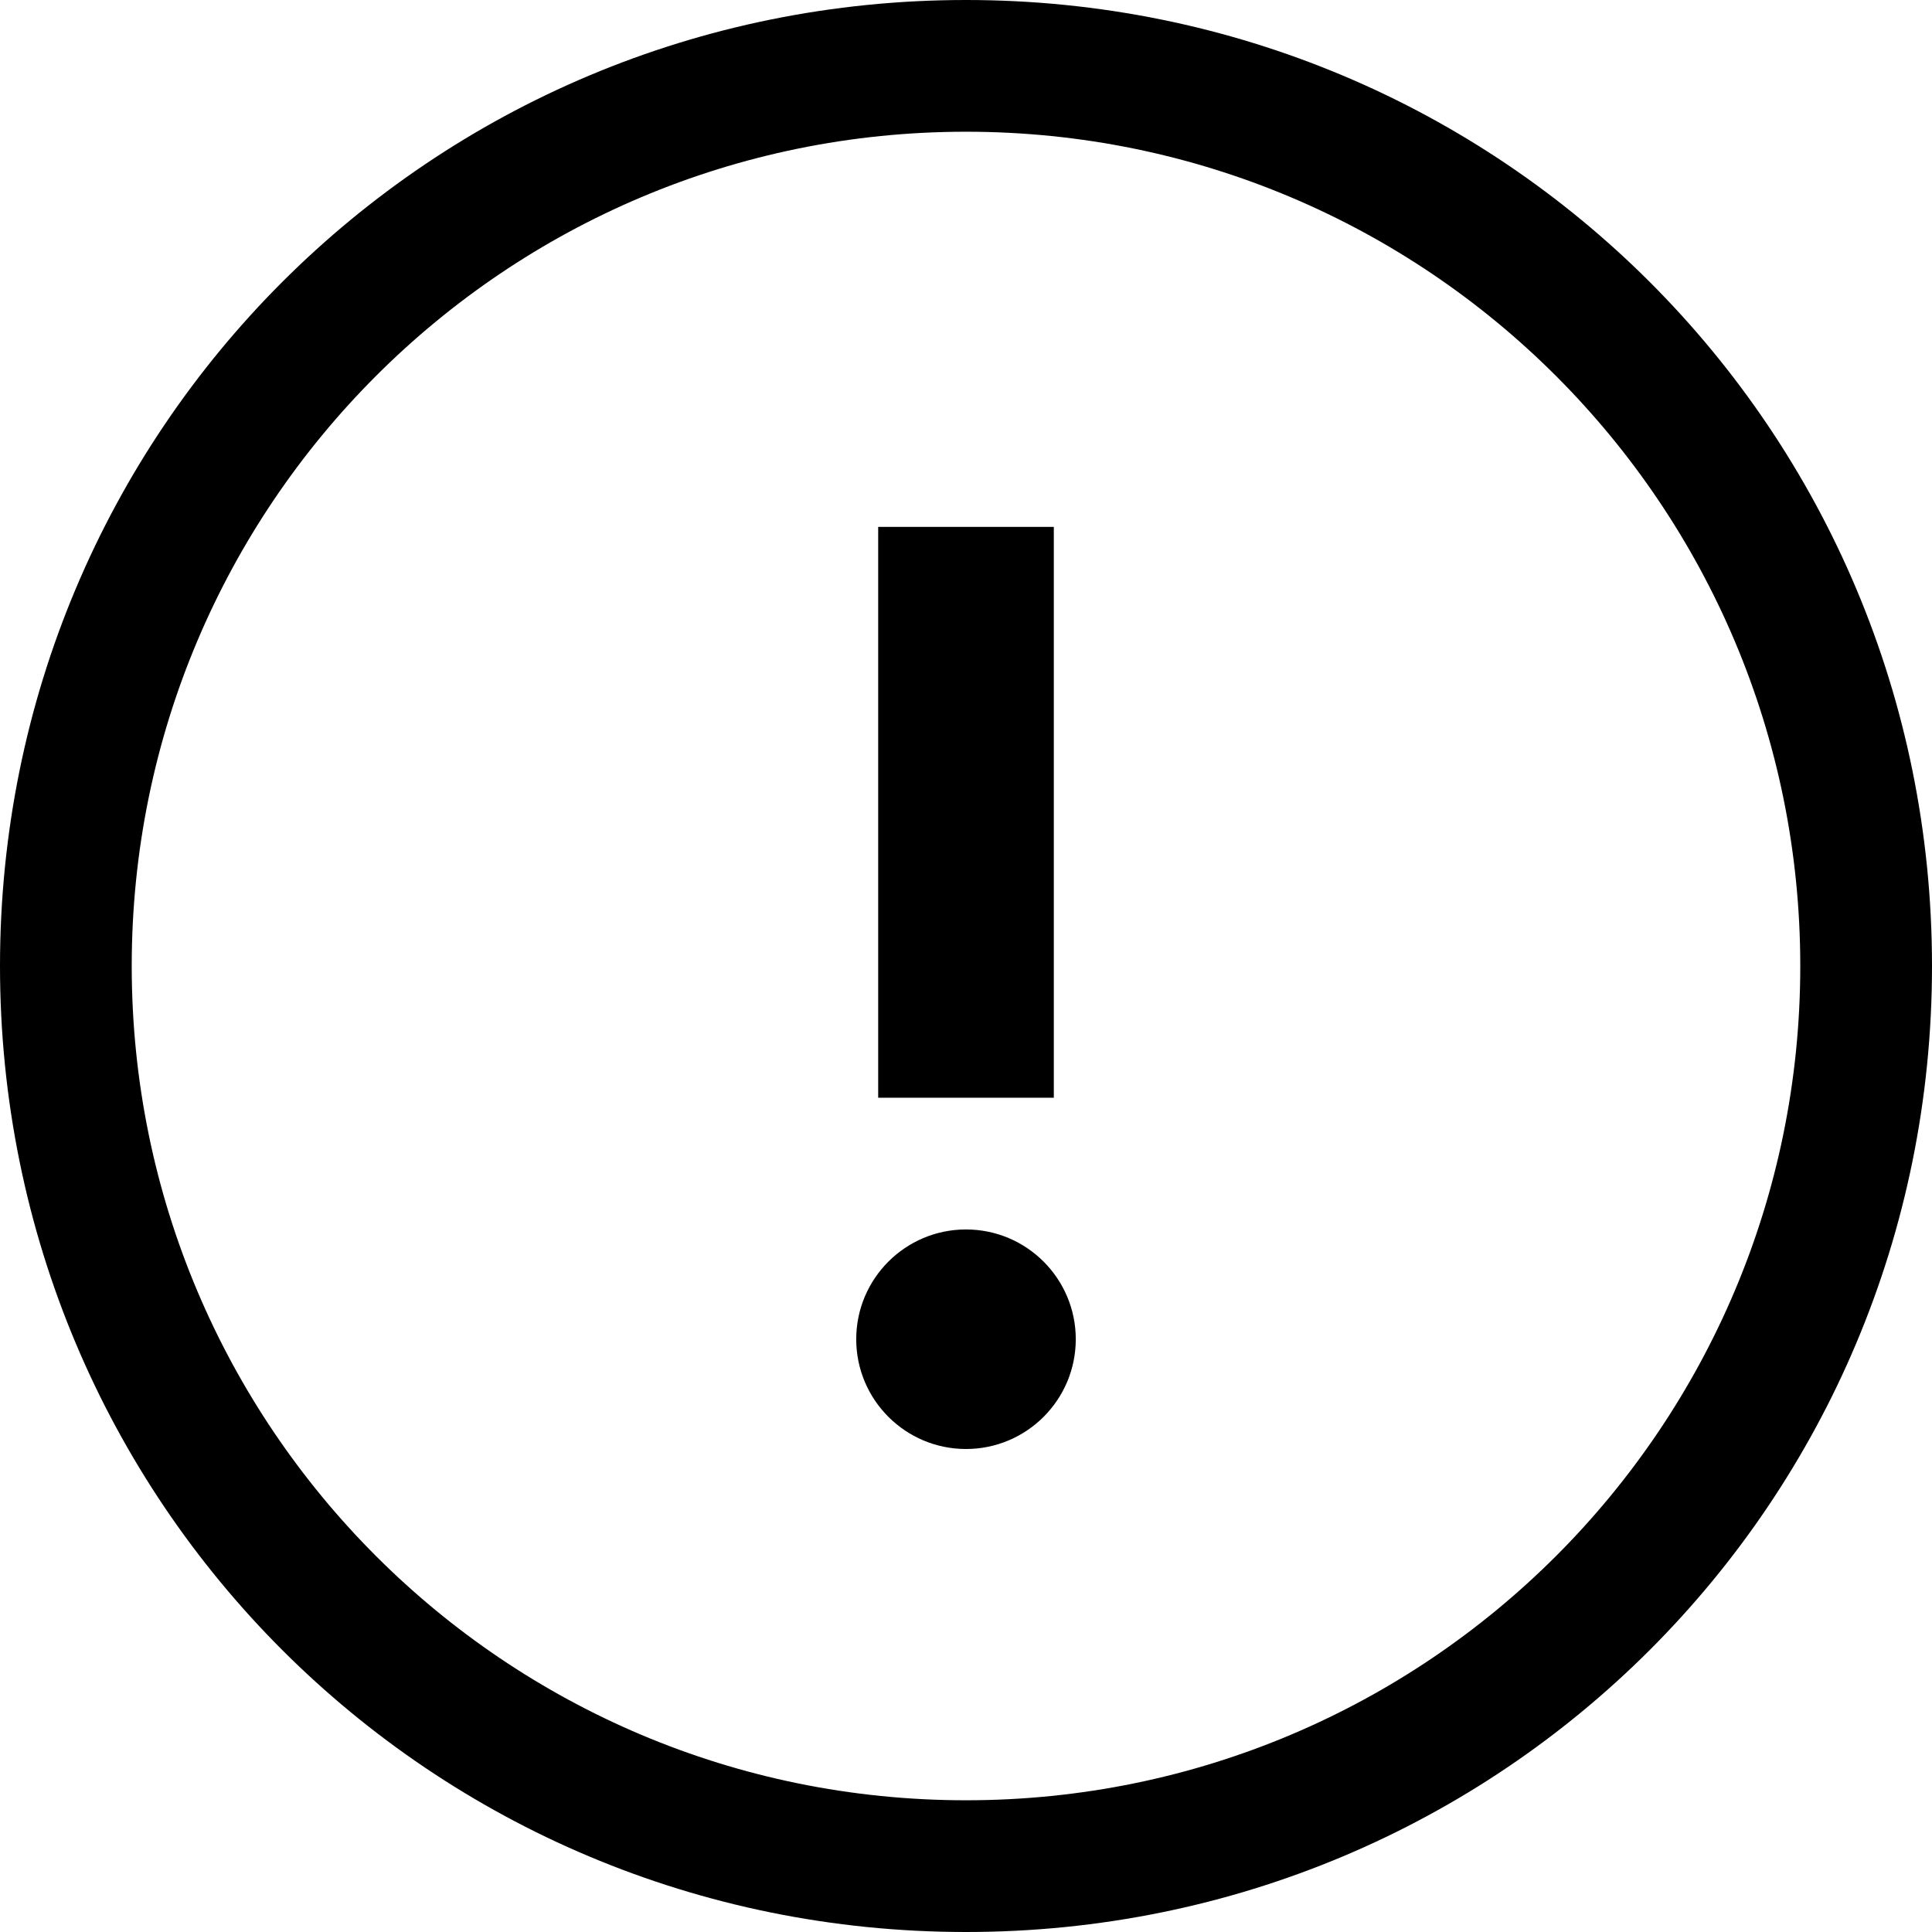 <svg width="22" height="22" viewBox="0 0 22 22" fill="none" xmlns="http://www.w3.org/2000/svg">
<path fill-rule="evenodd" clip-rule="evenodd" d="M0 11C0 4.9 4.9 0 11 0C17.1 0 22 4.9 22 11C22 17.1 17.1 22 11 22C4.9 22 0 17.1 0 11ZM1.5 11C1.5 16.25 5.75 20.5 11 20.5C16.25 20.5 20.5 16.25 20.5 11C20.5 5.75 16.25 1.5 11 1.5C5.75 1.5 1.5 5.75 1.5 11ZM12 6V12.5H10V6H12ZM11 16.5C11.69 16.5 12.25 15.94 12.25 15.25C12.25 14.56 11.69 14 11 14C10.31 14 9.75 14.56 9.75 15.25C9.75 15.94 10.31 16.5 11 16.5Z" fill="currentColor"/>
</svg>
